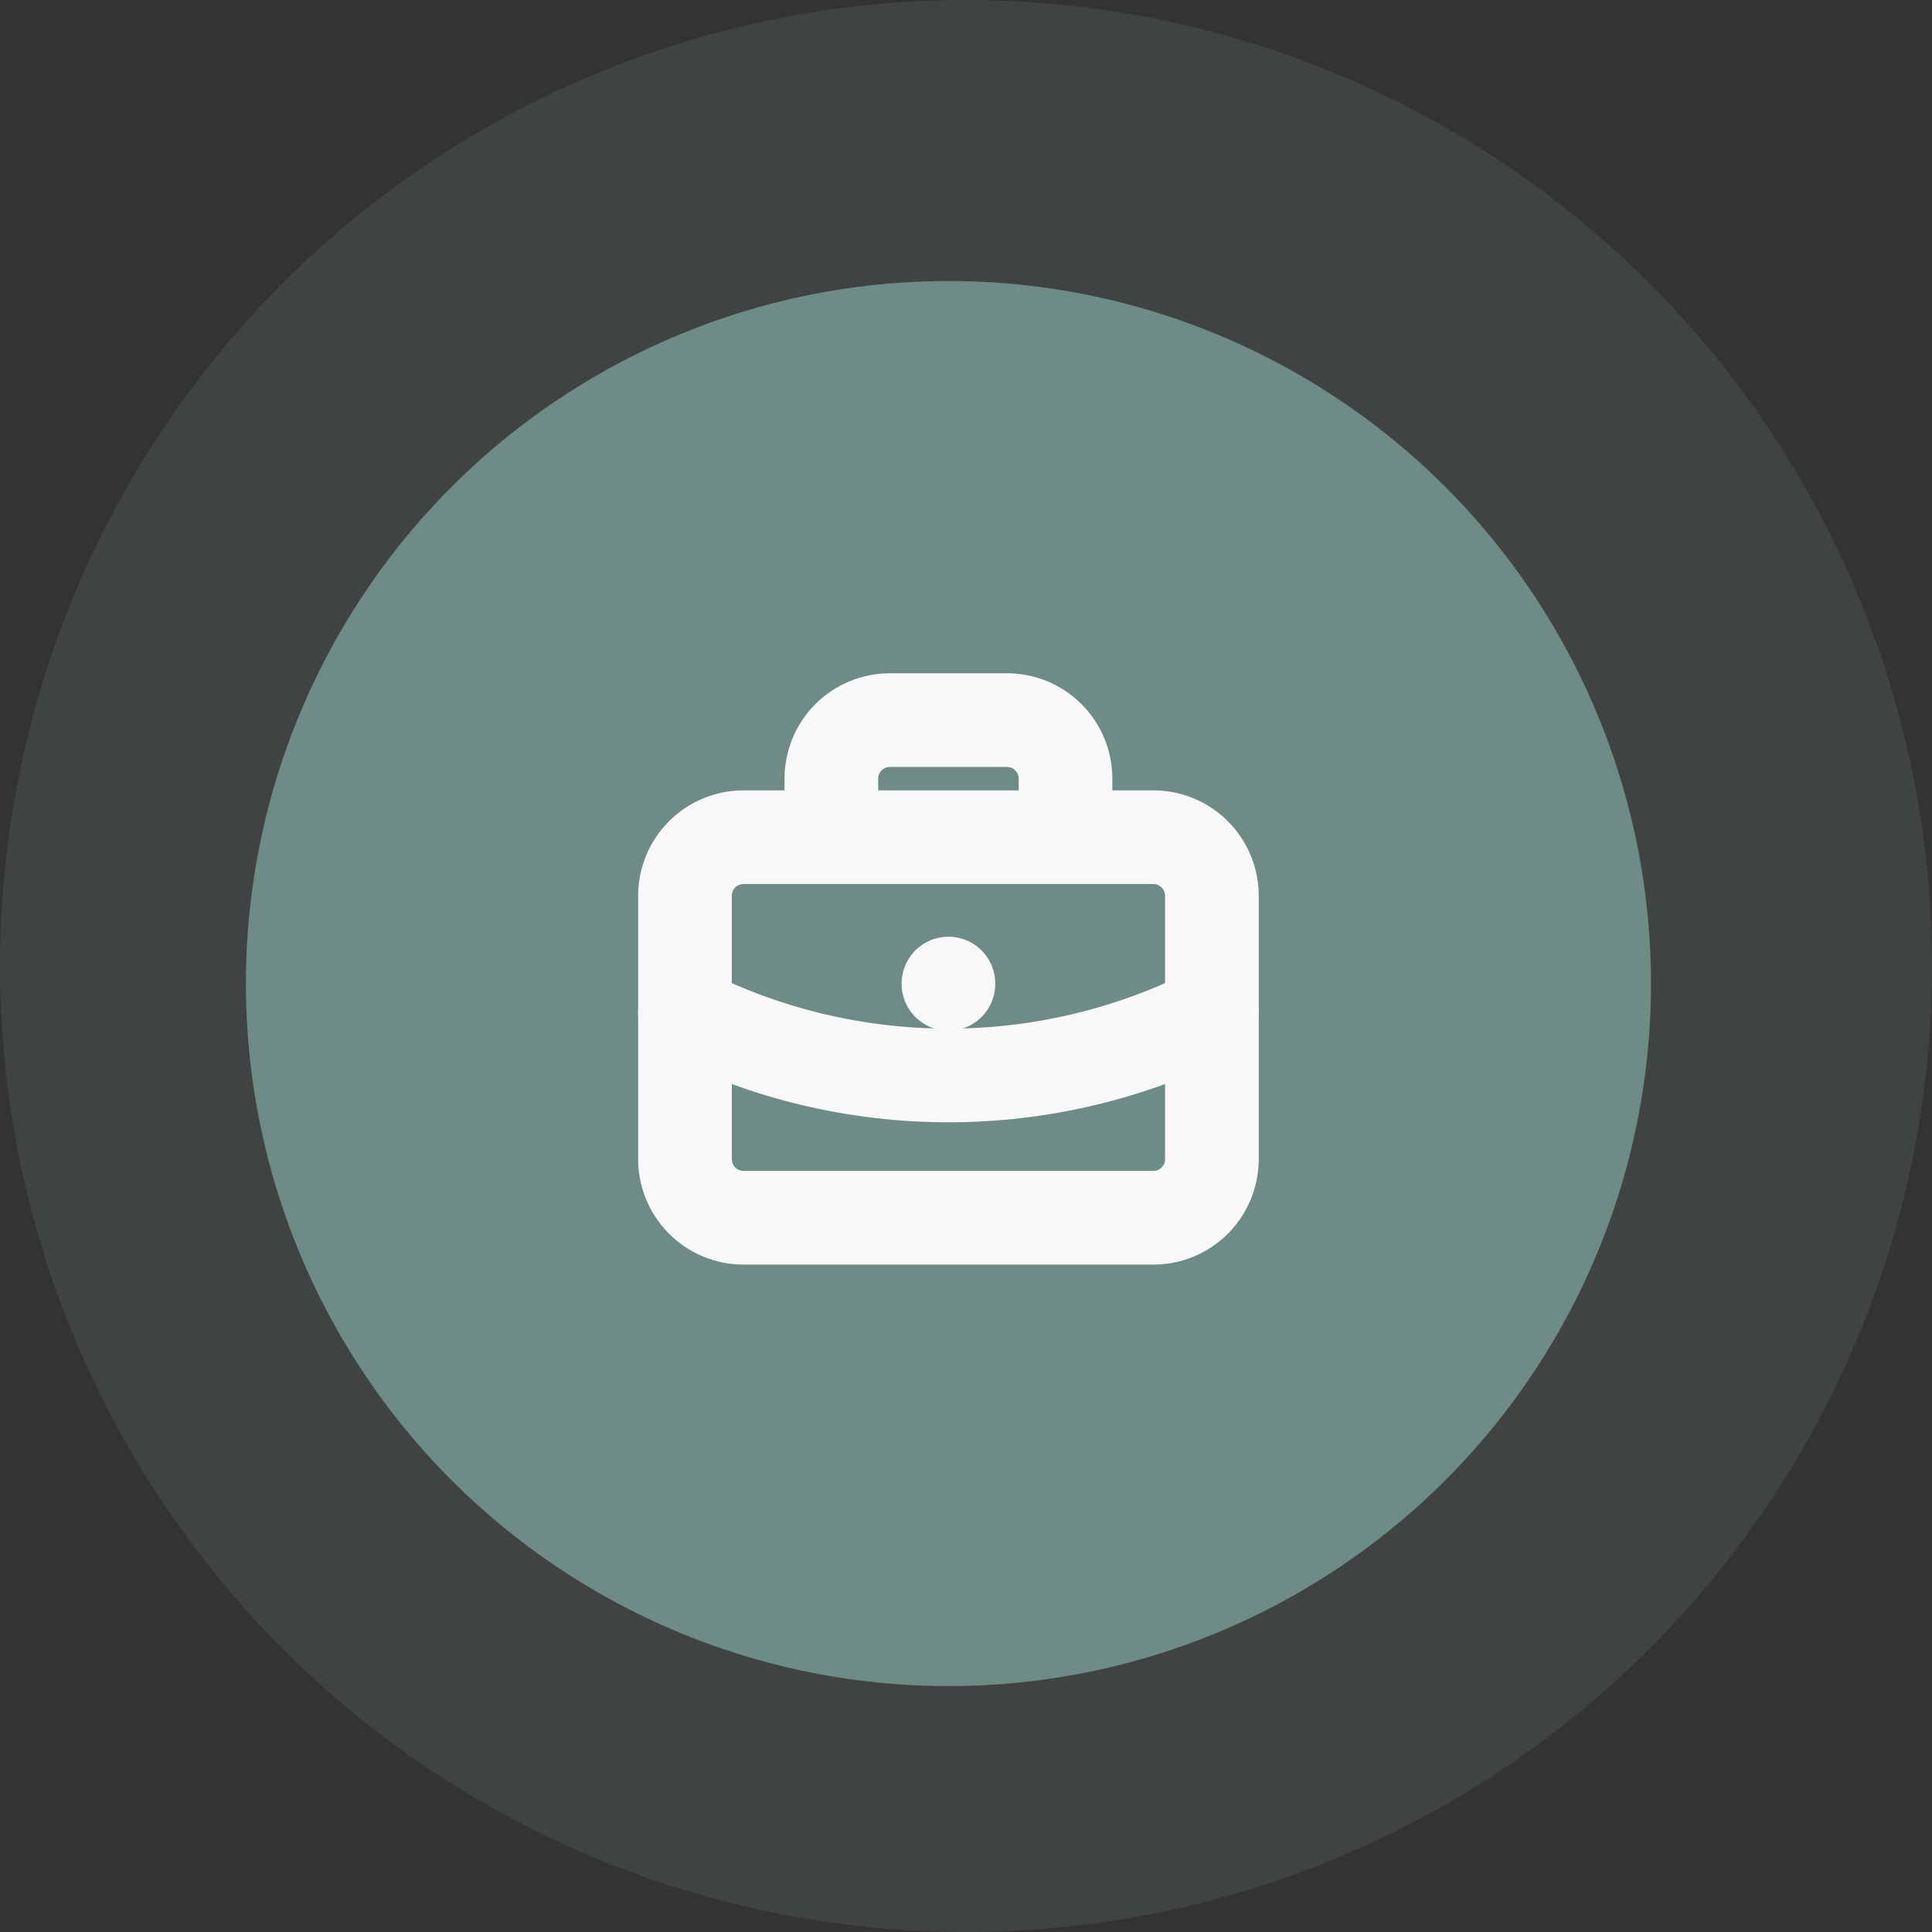 <svg width="55" height="55" viewBox="0 0 55 55" fill="none" xmlns="http://www.w3.org/2000/svg">
<rect x="0" y="0" width="55" height="55" fill="#333333" stroke="none"/>
<circle cx="27.5" cy="27.5" r="27.5" fill="#6E8B85" fill-opacity="0.2"/>
<circle cx="27" cy="28" r="20" fill="#6E8B85"/>
<path d="M23.667 23.833V22.167C23.667 21.725 23.842 21.301 24.155 20.988C24.467 20.676 24.891 20.5 25.333 20.5H28.667C29.109 20.5 29.533 20.676 29.845 20.988C30.158 21.301 30.333 21.725 30.333 22.167V23.833M27 28V28.008M19.5 25.5C19.5 25.058 19.676 24.634 19.988 24.322C20.301 24.009 20.725 23.833 21.167 23.833H32.833C33.275 23.833 33.699 24.009 34.012 24.322C34.324 24.634 34.5 25.058 34.5 25.5V33C34.5 33.442 34.324 33.866 34.012 34.178C33.699 34.491 33.275 34.667 32.833 34.667H21.167C20.725 34.667 20.301 34.491 19.988 34.178C19.676 33.866 19.5 33.442 19.5 33V25.5Z" stroke="#F8F8F8" stroke-width="2.667" stroke-linecap="round" stroke-linejoin="round"/>
<path d="M19.5 28.833C21.826 30.006 24.395 30.616 27 30.616C29.605 30.616 32.174 30.006 34.5 28.833" stroke="#F8F8F8" stroke-width="2.667" stroke-linecap="round" stroke-linejoin="round"/>
</svg>
